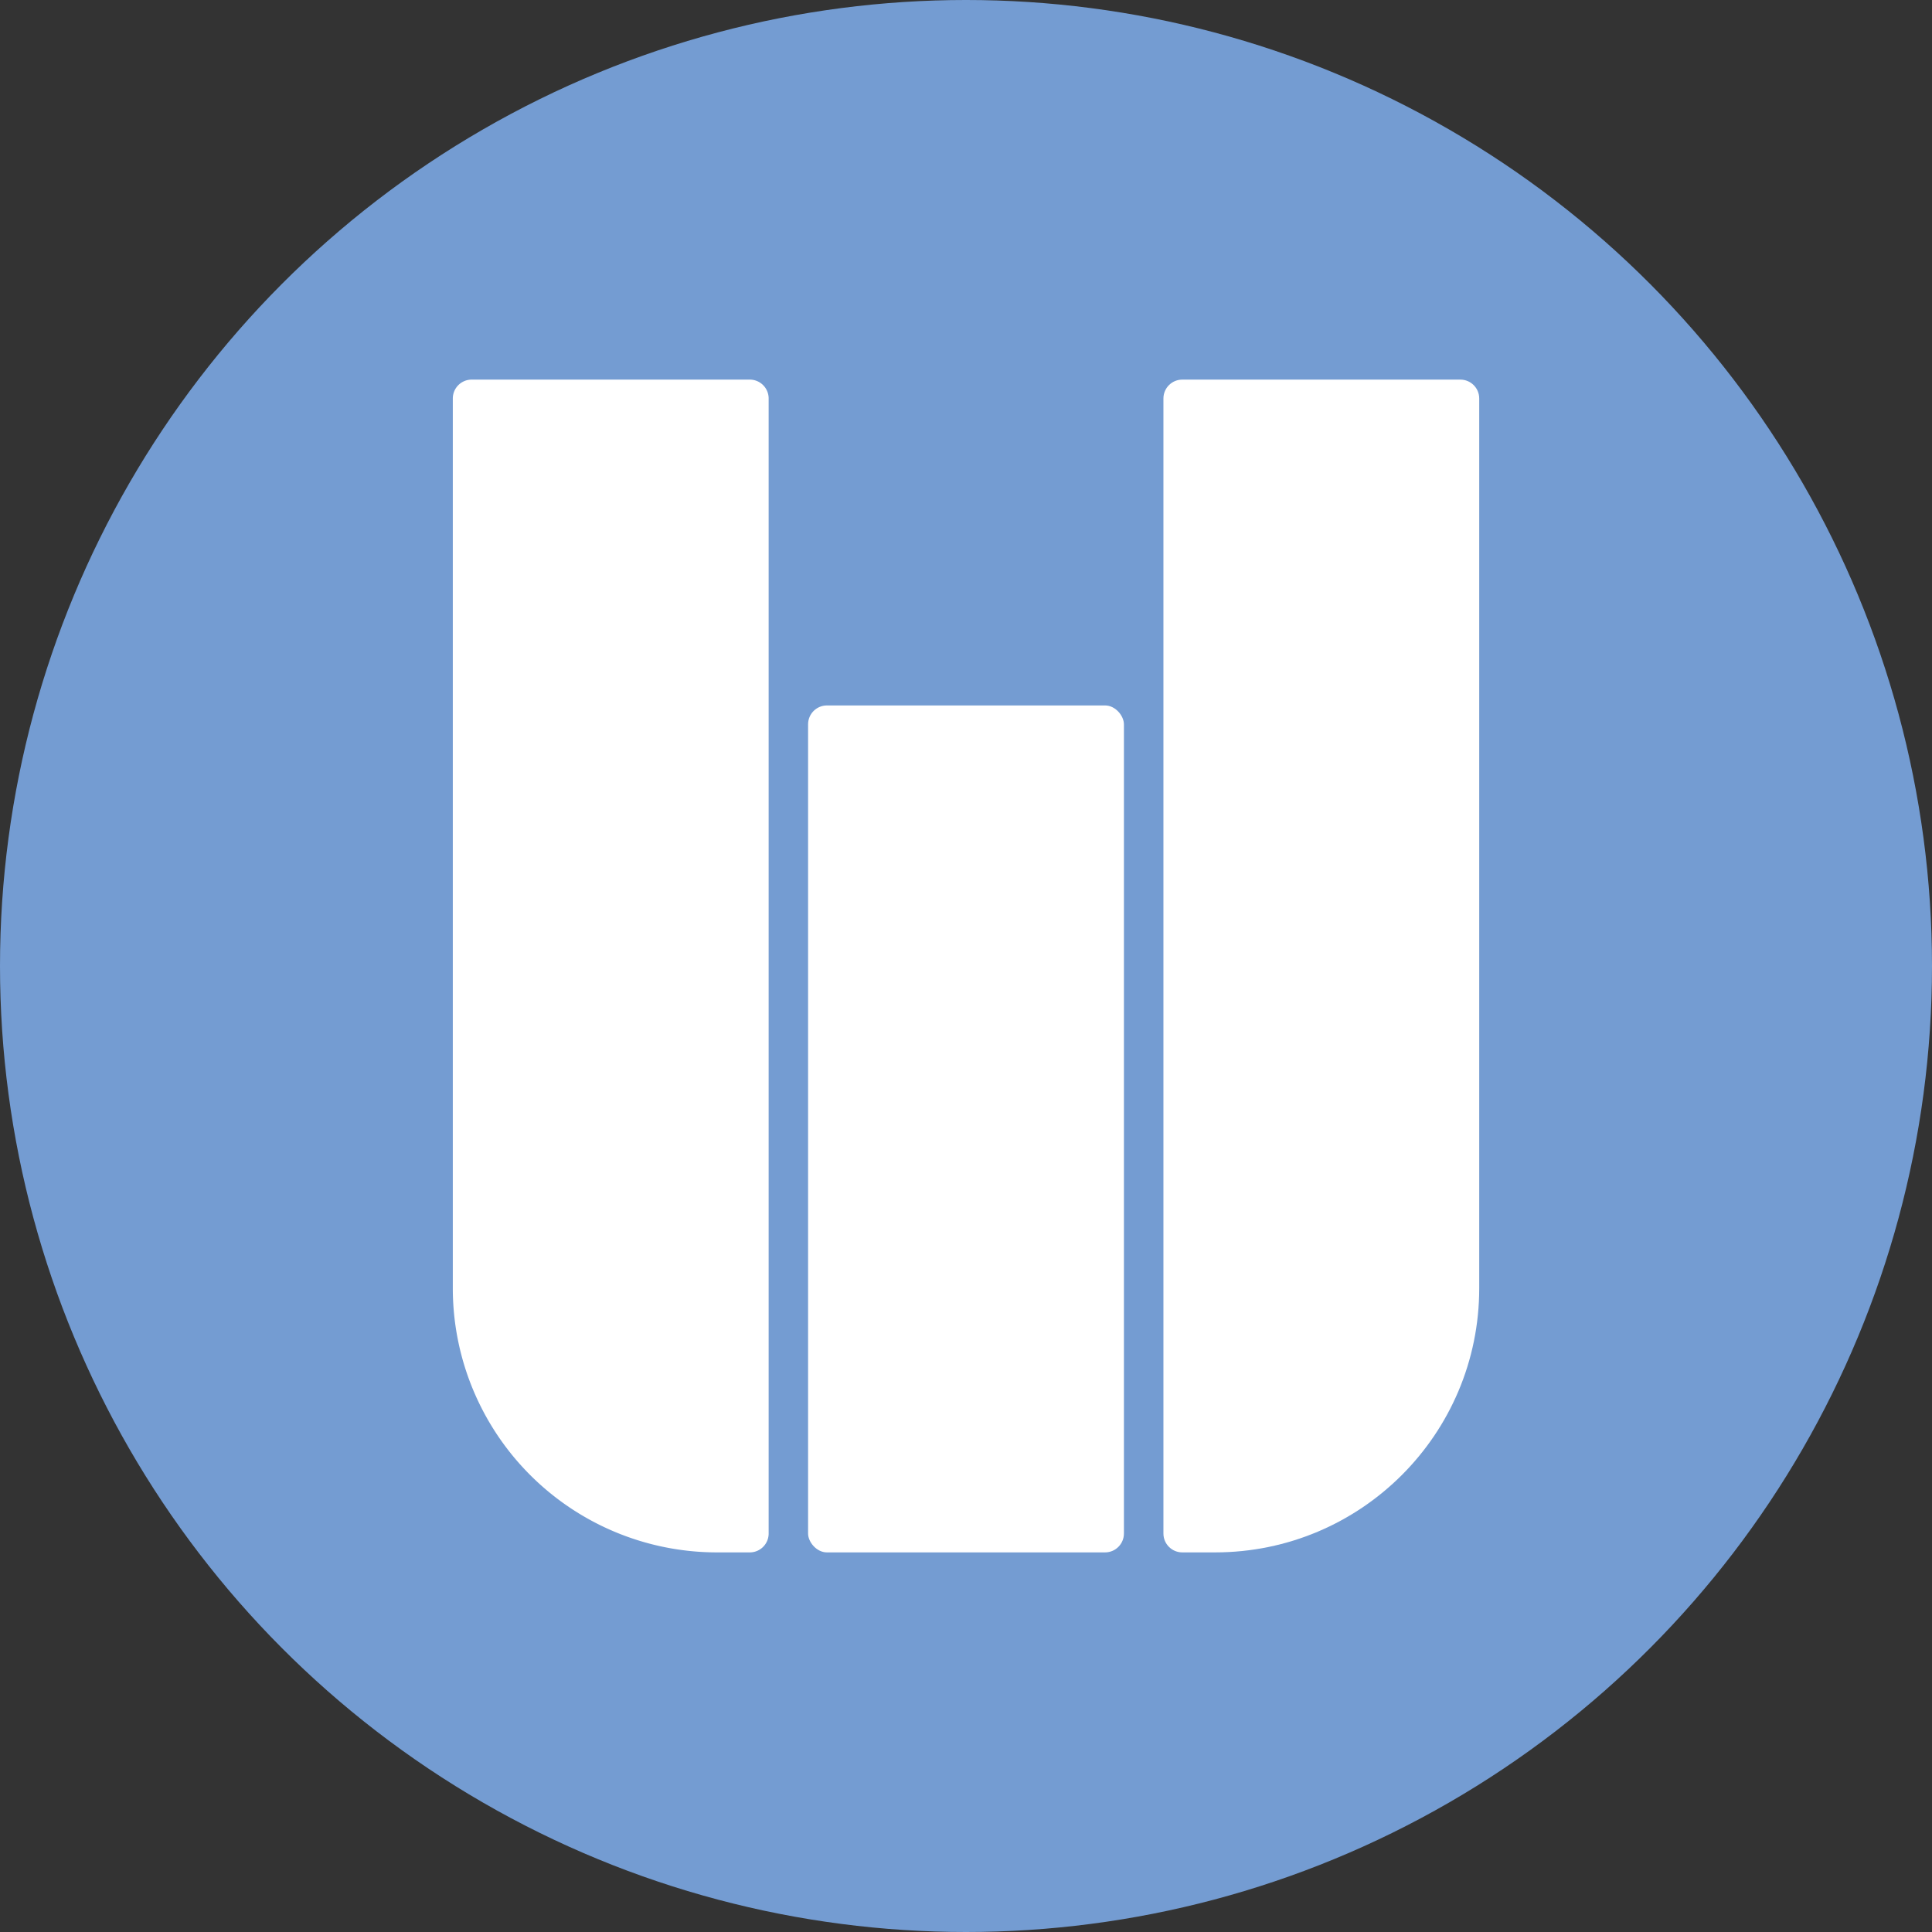 <svg xmlns="http://www.w3.org/2000/svg" viewBox="0 0 1024 1024" xmlns:v="https://vecta.io/nano"><rect x="0" y="0" width="1024" height="1024" fill="#333333" stroke="none"/><defs><clipPath id="A"><circle cx="512" cy="512" r="512" fill="none"/></clipPath></defs><g clip-path="url(#A)"><path d="M0 0h1024v1024H0z" fill="#749cd2"/><g fill="#fff"><path d="M250 201.2h147.4a10 10 0 0 1 10 10V812.8a10 10 0 0 1-10 10H380a140 140 0 0 1-140-140V211.2a10 10 0 0 1 10-10z"/><rect x="428.3" y="373.9" width="167.4" height="448.9" rx="10"/><path d="M644.02 822.8h-17.38c-5.523 0-10-4.477-10-10V211.2c0-5.523 4.477-10 10-10h147.38c5.523 0 10 4.477 10 10V682.8c0 77.32-62.68 140-140 140z"/></g></g></svg>